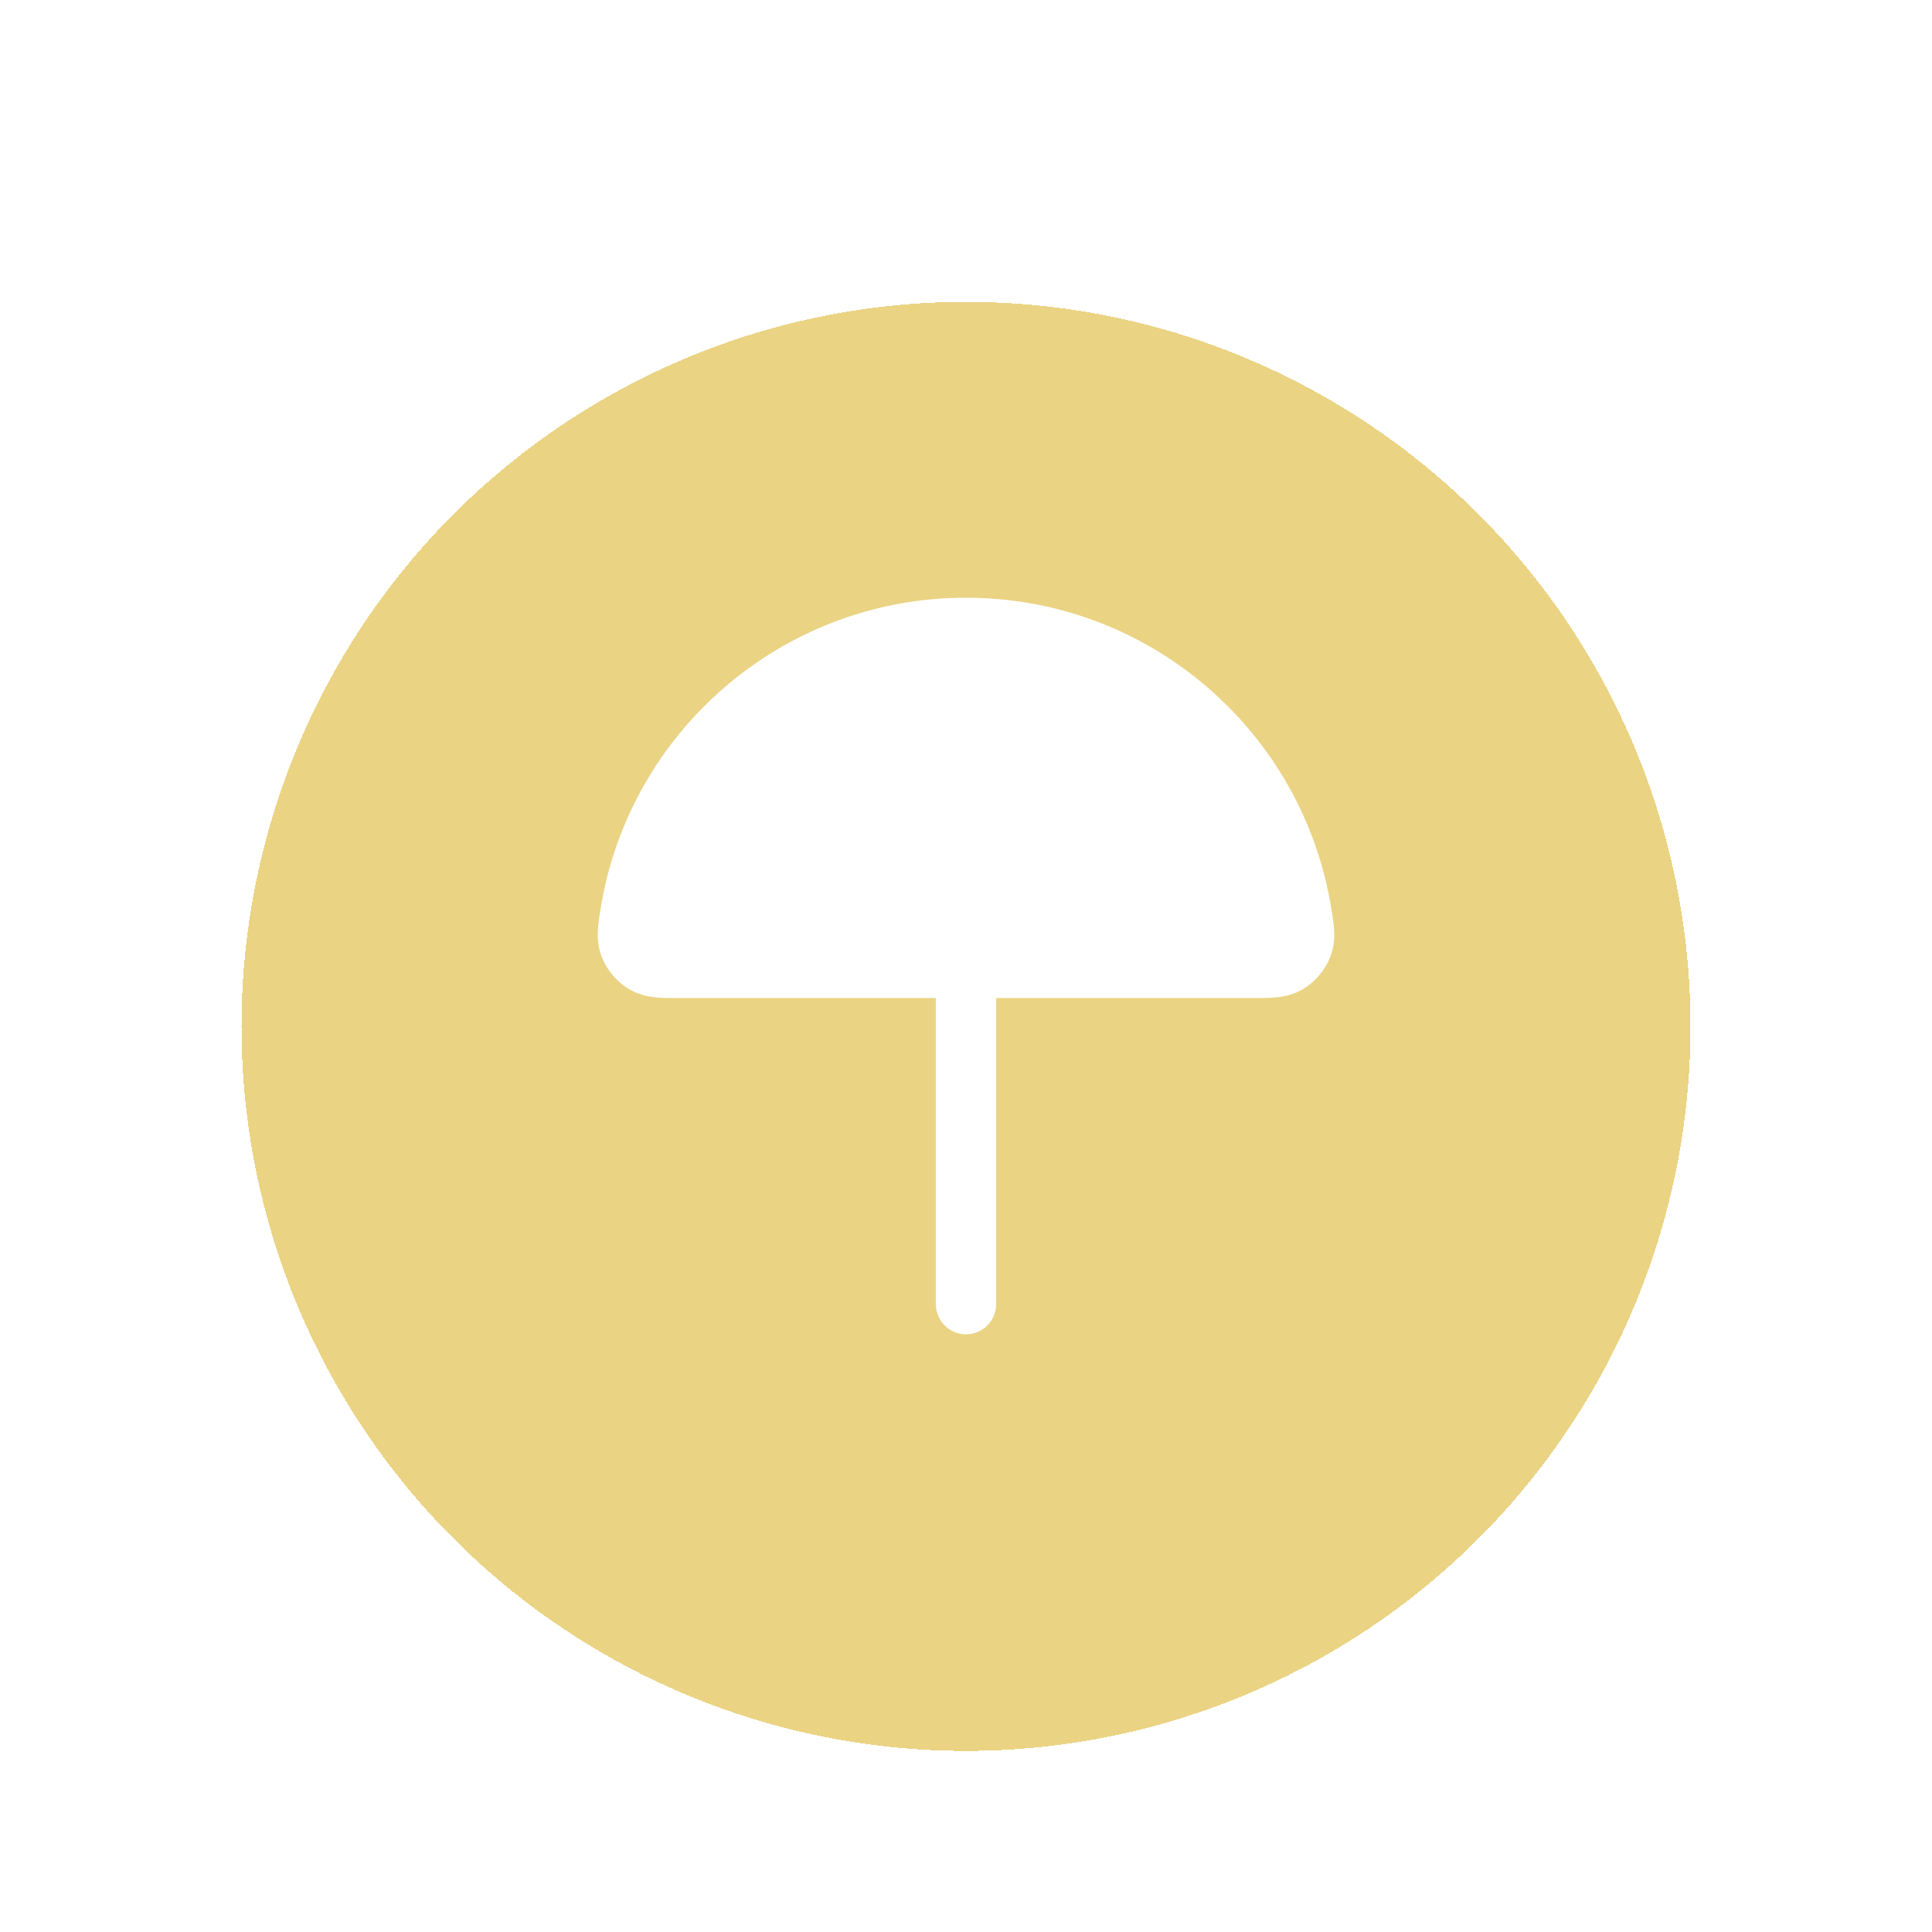 <svg width="32" height="32" viewBox="0 0 32 32" fill="none" xmlns="http://www.w3.org/2000/svg">
<g clip-path="url(#clip0_1568_32493)">
<g filter="url(#filter0_d_1568_32493)">
<circle cx="16" cy="16" r="12" fill="#E4C864" fill-opacity="0.8" shape-rendering="crispEdges"/>
</g>
<path d="M16 10.4C13.196 10.4 10.871 12.45 10.441 15.133C10.399 15.395 10.379 15.526 10.431 15.666C10.473 15.778 10.576 15.898 10.679 15.957C10.809 16.031 10.963 16.031 11.271 16.031H20.729C21.037 16.031 21.191 16.031 21.321 15.957C21.424 15.898 21.527 15.778 21.569 15.666C21.621 15.526 21.6 15.395 21.558 15.133C21.129 12.45 18.804 10.4 16 10.4Z" fill="white"/>
<path d="M16 21.6V16.031M10.441 15.133C10.871 12.45 13.196 10.4 16 10.4C18.804 10.4 21.129 12.45 21.558 15.133C21.6 15.395 21.621 15.526 21.569 15.666C21.527 15.778 21.424 15.898 21.321 15.957C21.191 16.031 21.037 16.031 20.729 16.031H11.271C10.963 16.031 10.809 16.031 10.679 15.957C10.576 15.898 10.473 15.778 10.431 15.666C10.379 15.526 10.399 15.395 10.441 15.133Z" stroke="white" stroke-linecap="round" stroke-linejoin="round"/>
</g>
<defs>
<filter id="filter0_d_1568_32493" x="1" y="2" width="30" height="30" filterUnits="userSpaceOnUse" color-interpolation-filters="sRGB">
<feFlood flood-opacity="0" result="BackgroundImageFix"/>
<feColorMatrix in="SourceAlpha" type="matrix" values="0 0 0 0 0 0 0 0 0 0 0 0 0 0 0 0 0 0 127 0" result="hardAlpha"/>
<feOffset dy="1"/>
<feGaussianBlur stdDeviation="1.5"/>
<feComposite in2="hardAlpha" operator="out"/>
<feColorMatrix type="matrix" values="0 0 0 0 0 0 0 0 0 0 0 0 0 0 0 0 0 0 0.2 0"/>
<feBlend mode="normal" in2="BackgroundImageFix" result="effect1_dropShadow_1568_32493"/>
<feBlend mode="normal" in="SourceGraphic" in2="effect1_dropShadow_1568_32493" result="shape"/>
</filter>
<clipPath id="clip0_1568_32493">
<rect width="32" height="32" fill="white"/>
</clipPath>
</defs>
</svg>

